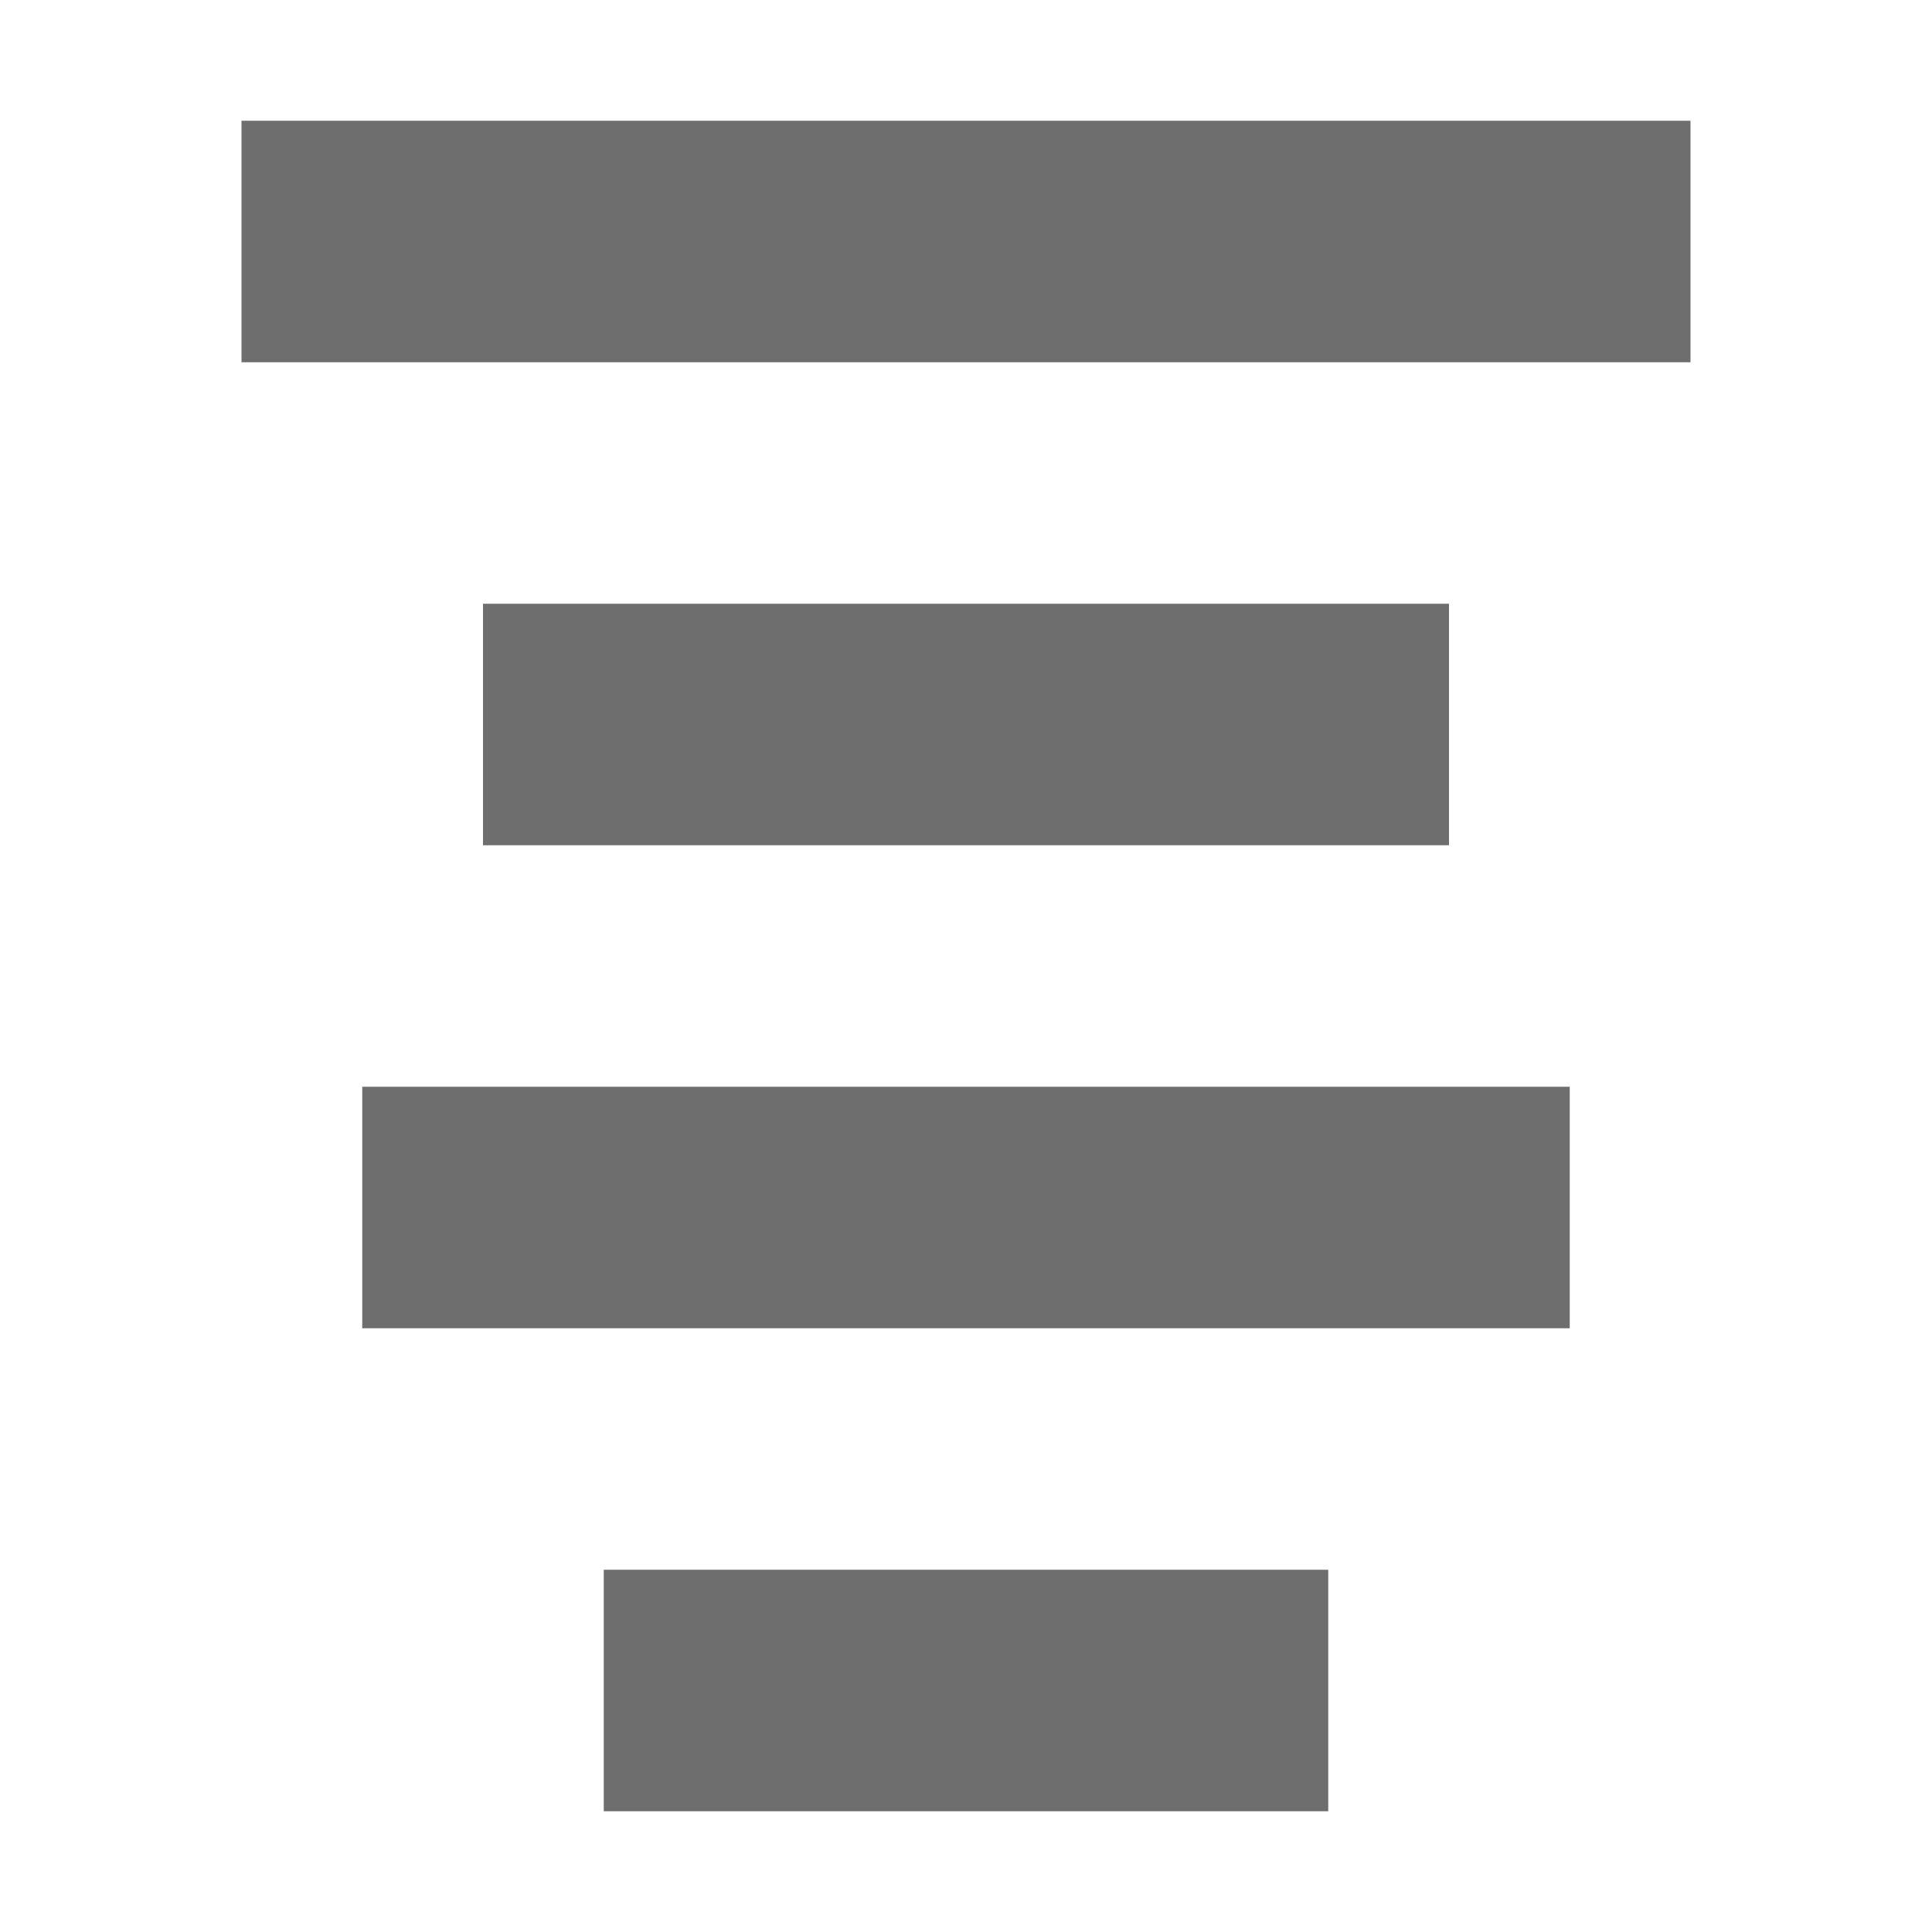 <svg width="16" height="16" viewBox="0 0 16 16" xmlns="http://www.w3.org/2000/svg"><rect width="16" height="16" fill="none"/><g fill="#6E6E6E" fill-rule="evenodd"><path d="M5 15h6v-2H5zM4 7h8V5H4zM3 11h10V9H3zM2 3h12V1H2z"/></g></svg>